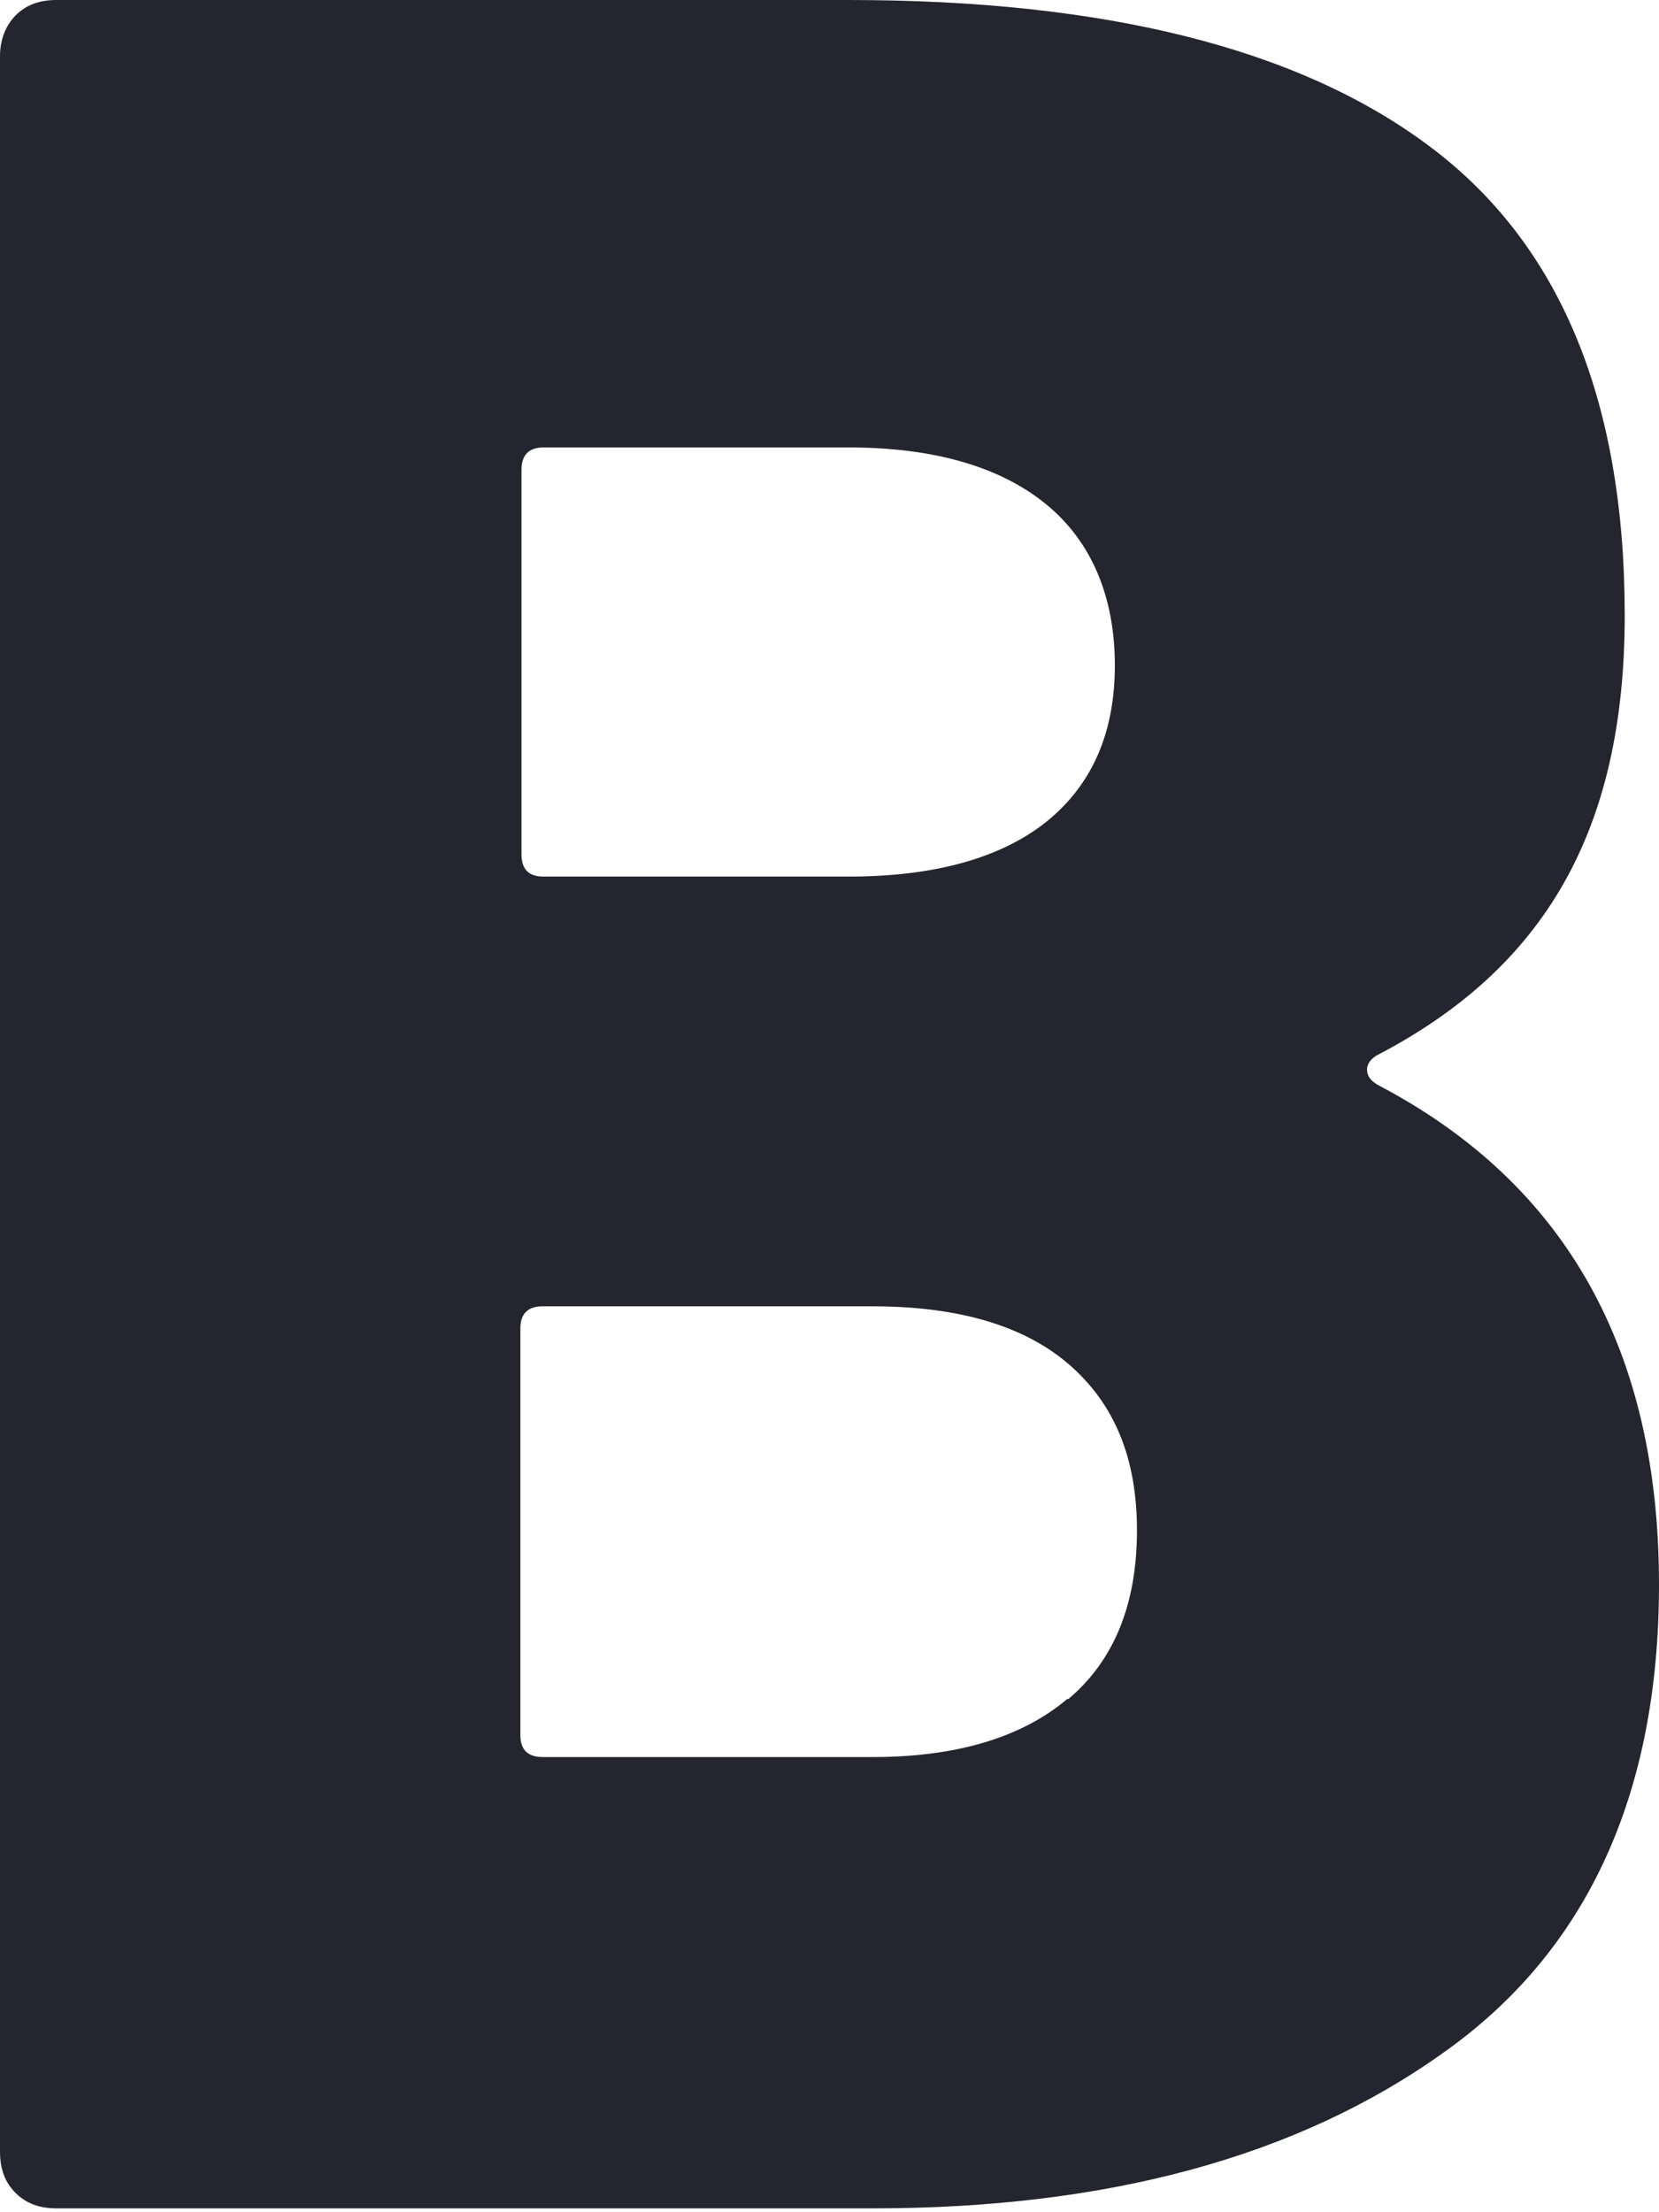<svg width="3" height="4" viewBox="0 0 3 4" fill="none" xmlns="http://www.w3.org/2000/svg">
<path d="M2.472 1.934C2.472 1.946 2.479 1.955 2.494 1.963C2.832 2.141 3 2.442 3 2.865C3 3.244 2.87 3.529 2.608 3.713C2.347 3.899 2.004 3.993 1.579 3.993H0.102C0.071 3.993 0.047 3.984 0.028 3.965C0.009 3.946 0 3.922 0 3.89V0.102C0 0.073 0.009 0.048 0.028 0.028C0.047 0.009 0.071 0 0.102 0H1.535C1.997 0 2.347 0.087 2.583 0.263C2.82 0.439 2.938 0.722 2.938 1.113C2.938 1.504 2.791 1.75 2.494 1.906C2.479 1.913 2.472 1.924 2.472 1.934ZM0.943 0.85V1.544C0.943 1.572 0.956 1.585 0.983 1.585H1.534C1.689 1.585 1.809 1.552 1.892 1.486C1.975 1.419 2.016 1.325 2.016 1.203C2.016 1.081 1.975 0.98 1.892 0.912C1.809 0.844 1.689 0.809 1.534 0.809H0.983C0.956 0.809 0.943 0.823 0.943 0.85ZM1.932 3.072C2.015 3.002 2.056 2.9 2.056 2.767C2.056 2.636 2.015 2.538 1.933 2.467C1.852 2.397 1.733 2.362 1.578 2.362H0.981C0.955 2.362 0.941 2.375 0.941 2.402V3.138C0.941 3.164 0.955 3.177 0.981 3.177H1.578C1.729 3.177 1.847 3.142 1.93 3.072H1.932Z" fill="#252530"/>
</svg>
